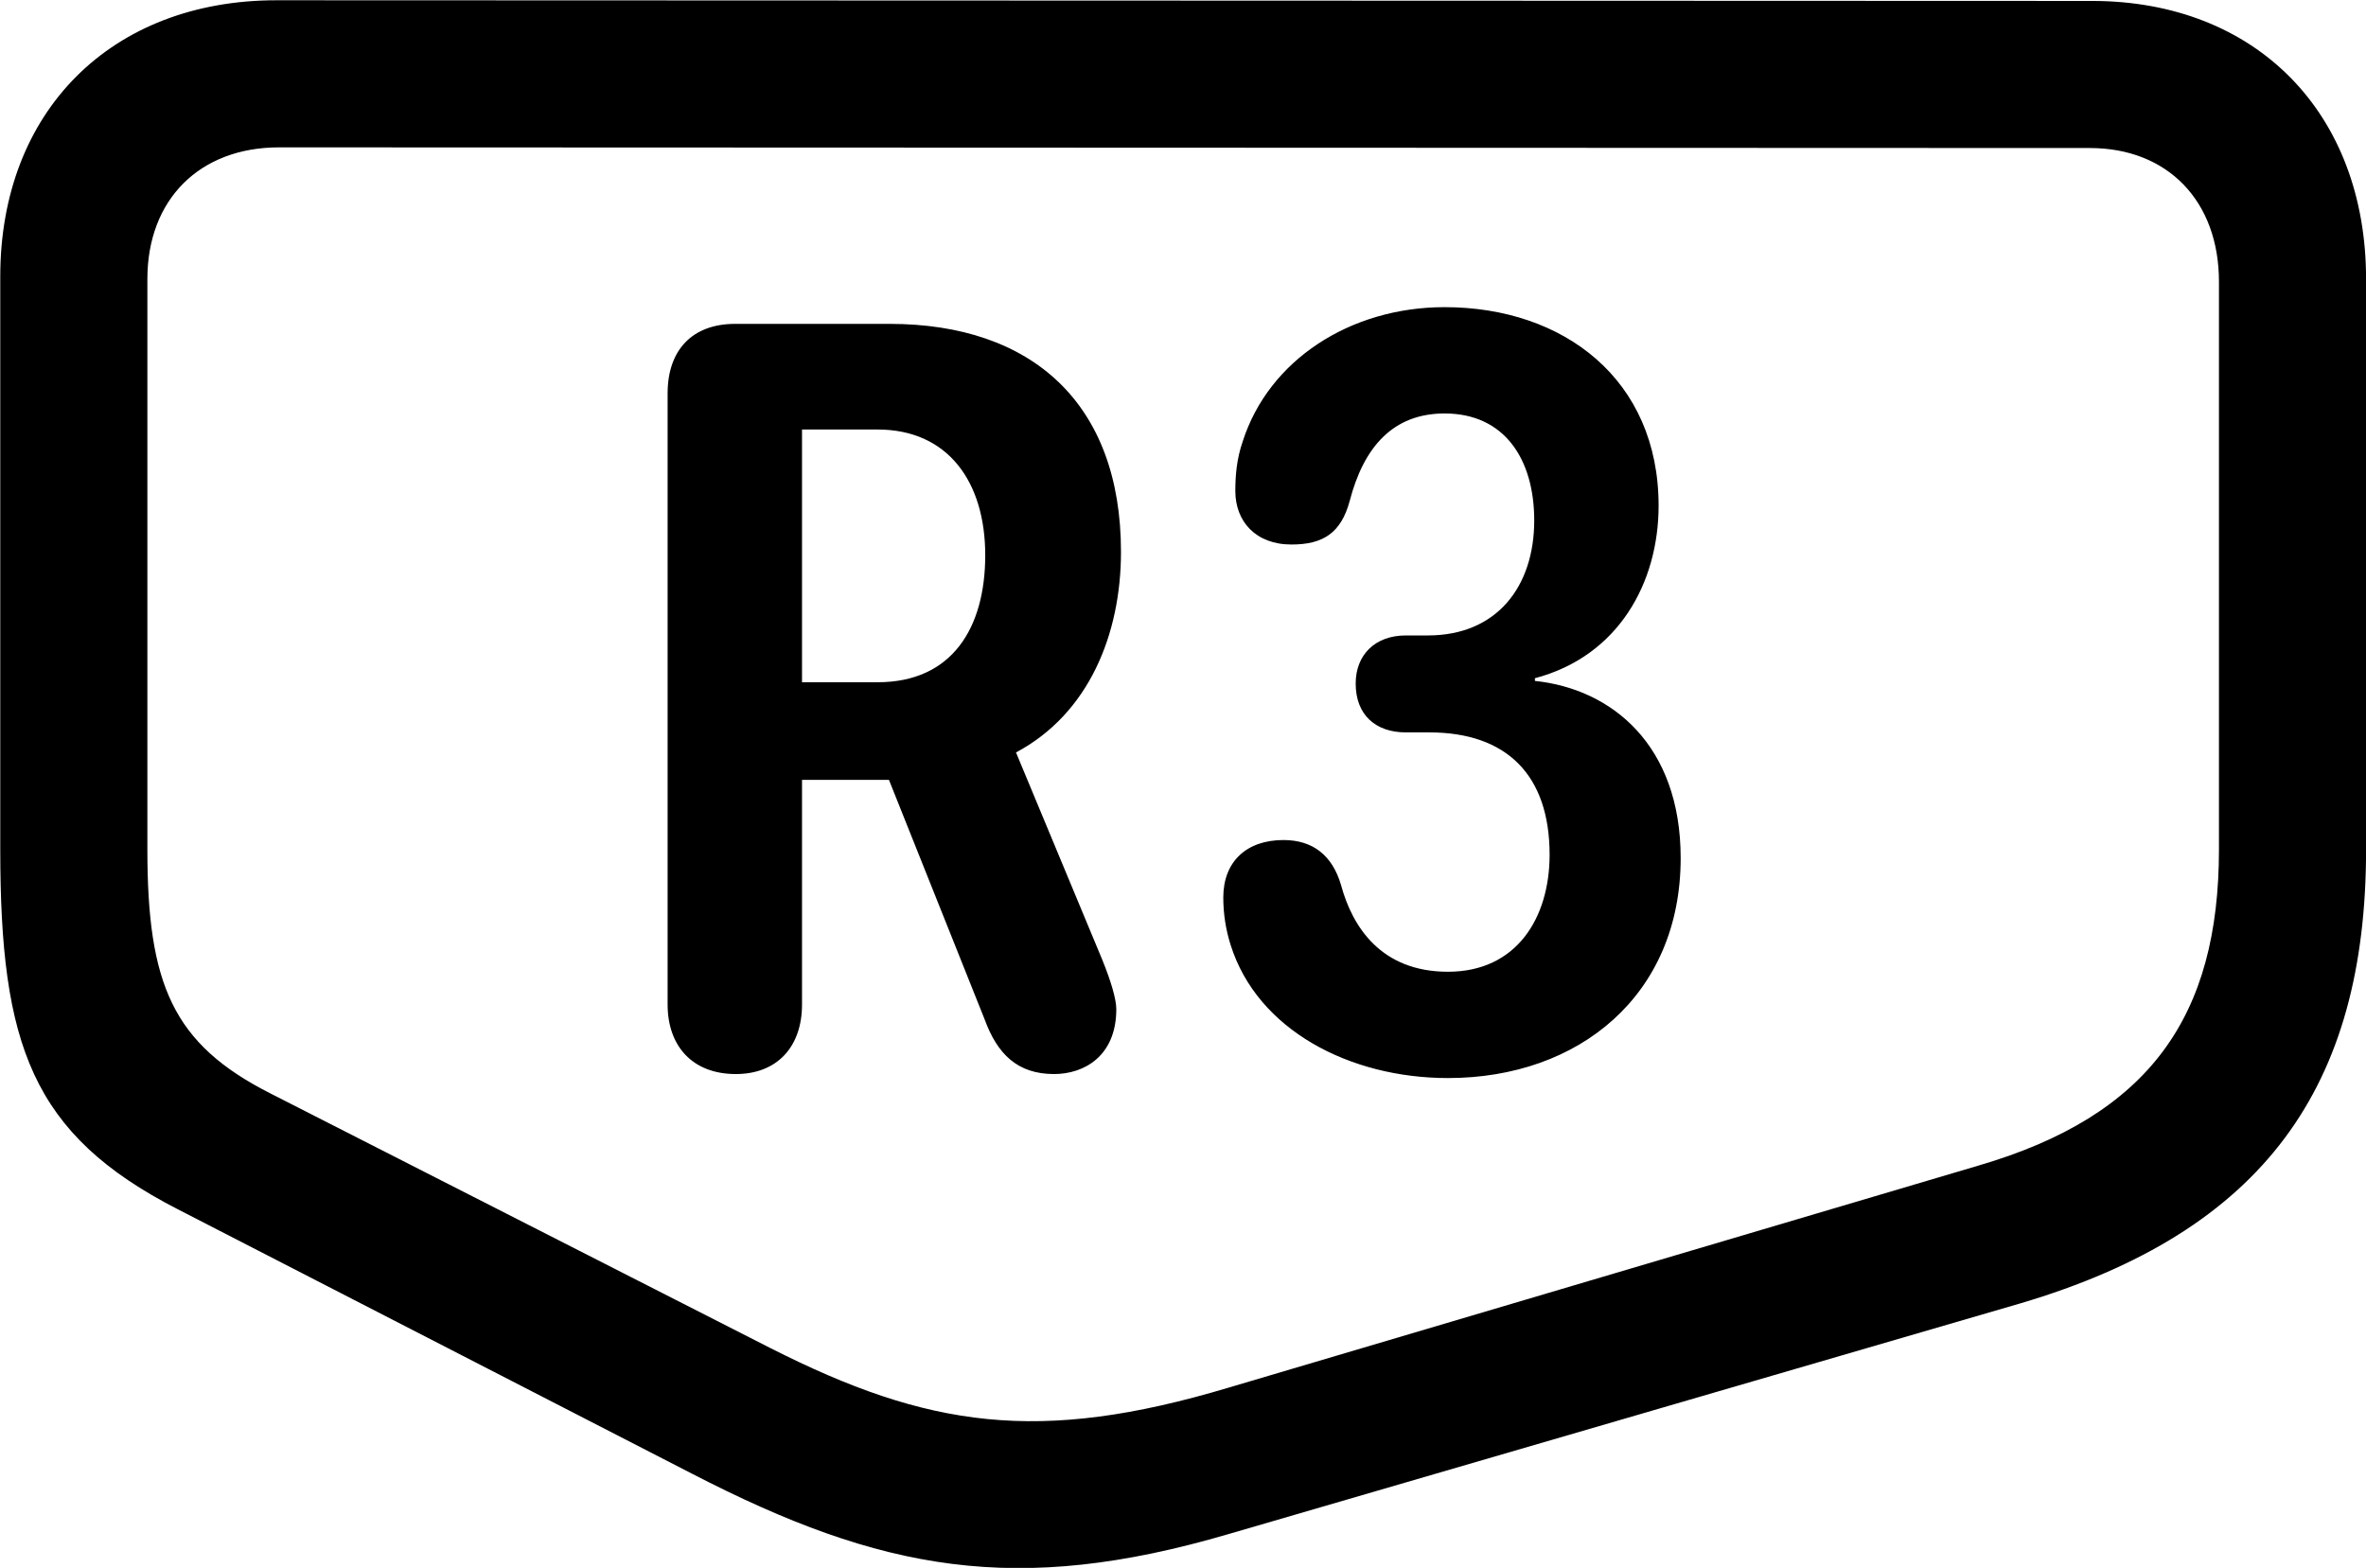 
<svg
    viewBox="0 0 35.383 23.45"
    xmlns="http://www.w3.org/2000/svg"
>
    <path
        fill="inherit"
        d="M0.004 12.704C0.004 15.624 0.474 16.964 2.654 18.084L10.354 22.044C13.184 23.504 15.204 23.874 18.374 22.944L30.214 19.494C33.864 18.414 35.384 16.244 35.384 12.704V4.174C35.384 1.694 33.744 0.014 31.284 0.014L4.134 0.004C1.664 0.004 0.004 1.664 0.004 4.134ZM2.204 12.704V4.174C2.204 2.984 2.984 2.204 4.174 2.204L31.254 2.214C32.414 2.214 33.184 3.004 33.184 4.214V12.704C33.184 15.194 32.154 16.684 29.584 17.434L18.374 20.754C15.534 21.604 13.874 21.354 11.524 20.164L4.044 16.354C2.584 15.614 2.204 14.724 2.204 12.704ZM21.654 16.124C23.614 16.124 25.134 14.884 25.134 12.834C25.134 11.144 24.104 10.304 22.954 10.184V10.144C24.204 9.814 24.804 8.714 24.804 7.564C24.804 5.674 23.384 4.594 21.604 4.594C20.194 4.594 18.974 5.384 18.584 6.604C18.494 6.864 18.474 7.114 18.474 7.344C18.474 7.794 18.774 8.144 19.314 8.144C19.784 8.144 20.054 7.974 20.184 7.494C20.394 6.684 20.834 6.184 21.604 6.184C22.504 6.184 22.944 6.874 22.944 7.784C22.944 8.774 22.384 9.504 21.354 9.504H21.024C20.564 9.504 20.274 9.794 20.274 10.224C20.274 10.694 20.574 10.954 21.024 10.954H21.374C22.534 10.954 23.174 11.594 23.174 12.784C23.174 13.724 22.684 14.534 21.654 14.534C20.654 14.534 20.224 13.864 20.054 13.234C19.924 12.794 19.634 12.564 19.194 12.564C18.644 12.564 18.294 12.884 18.294 13.424C18.294 13.674 18.334 13.914 18.404 14.134C18.804 15.404 20.184 16.124 21.654 16.124ZM11.004 16.064C11.624 16.064 11.994 15.654 11.994 15.024V11.664H13.294L14.724 15.244C14.914 15.764 15.214 16.064 15.764 16.064C16.214 16.064 16.694 15.794 16.694 15.094C16.694 14.944 16.614 14.674 16.484 14.354L15.194 11.254C16.284 10.674 16.764 9.484 16.764 8.254C16.764 6.034 15.434 4.844 13.304 4.844H10.994C10.354 4.844 9.984 5.234 9.984 5.884V15.024C9.984 15.644 10.354 16.064 11.004 16.064ZM11.994 10.204V6.424H13.124C14.174 6.424 14.734 7.204 14.734 8.304C14.734 9.384 14.244 10.204 13.124 10.204Z"
        fillRule="evenodd"
        clipRule="evenodd"
    />
</svg>
        